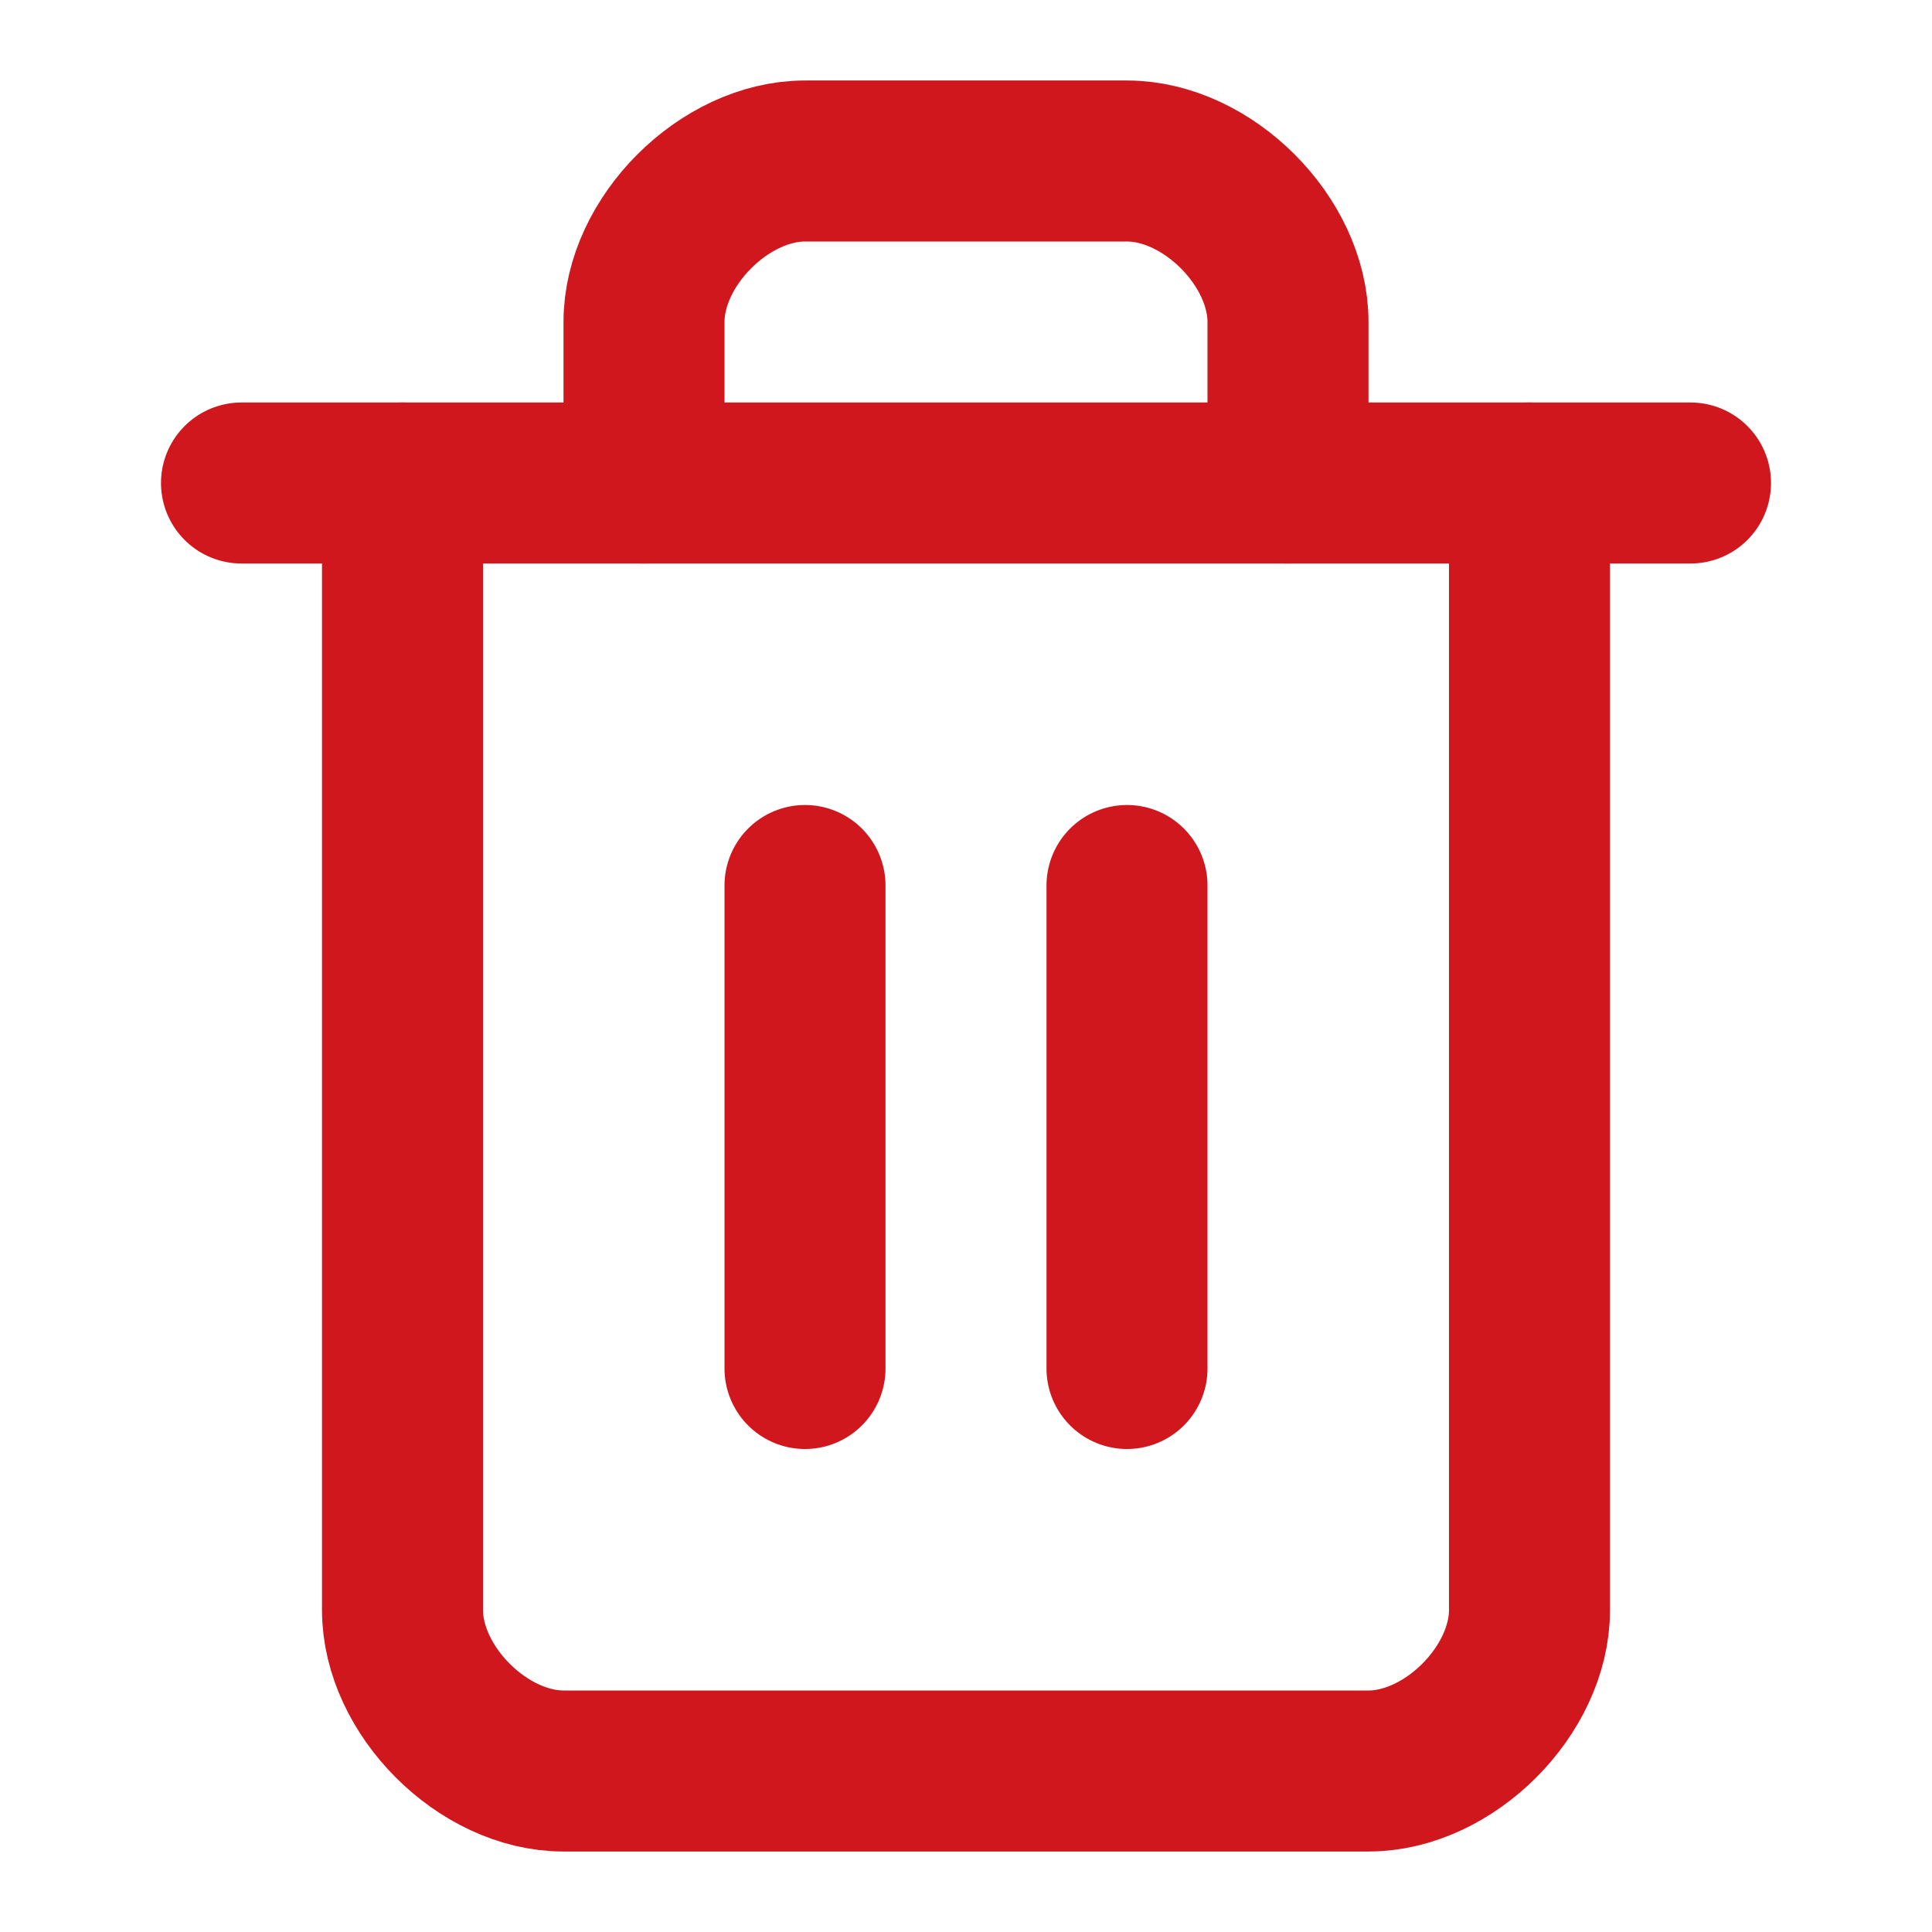 <svg width="24" height="24" viewBox="0 0 24 24" fill="none" xmlns="http://www.w3.org/2000/svg">
<path d="M3 6H21" stroke="#CF171D" stroke-width="2" stroke-linecap="round" stroke-linejoin="round"/>
<path d="M19 6V20C19 21 18 22 17 22H7C6 22 5 21 5 20V6" stroke="#CF171D" stroke-width="2" stroke-linecap="round" stroke-linejoin="round"/>
<path d="M8 6V4C8 3 9 2 10 2H14C15 2 16 3 16 4V6" stroke="#CF171D" stroke-width="2" stroke-linecap="round" stroke-linejoin="round"/>
<path d="M10 11V17" stroke="#CF171D" stroke-width="2" stroke-linecap="round" stroke-linejoin="round"/>
<path d="M14 11V17" stroke="#CF171D" stroke-width="2" stroke-linecap="round" stroke-linejoin="round"/>
</svg>
